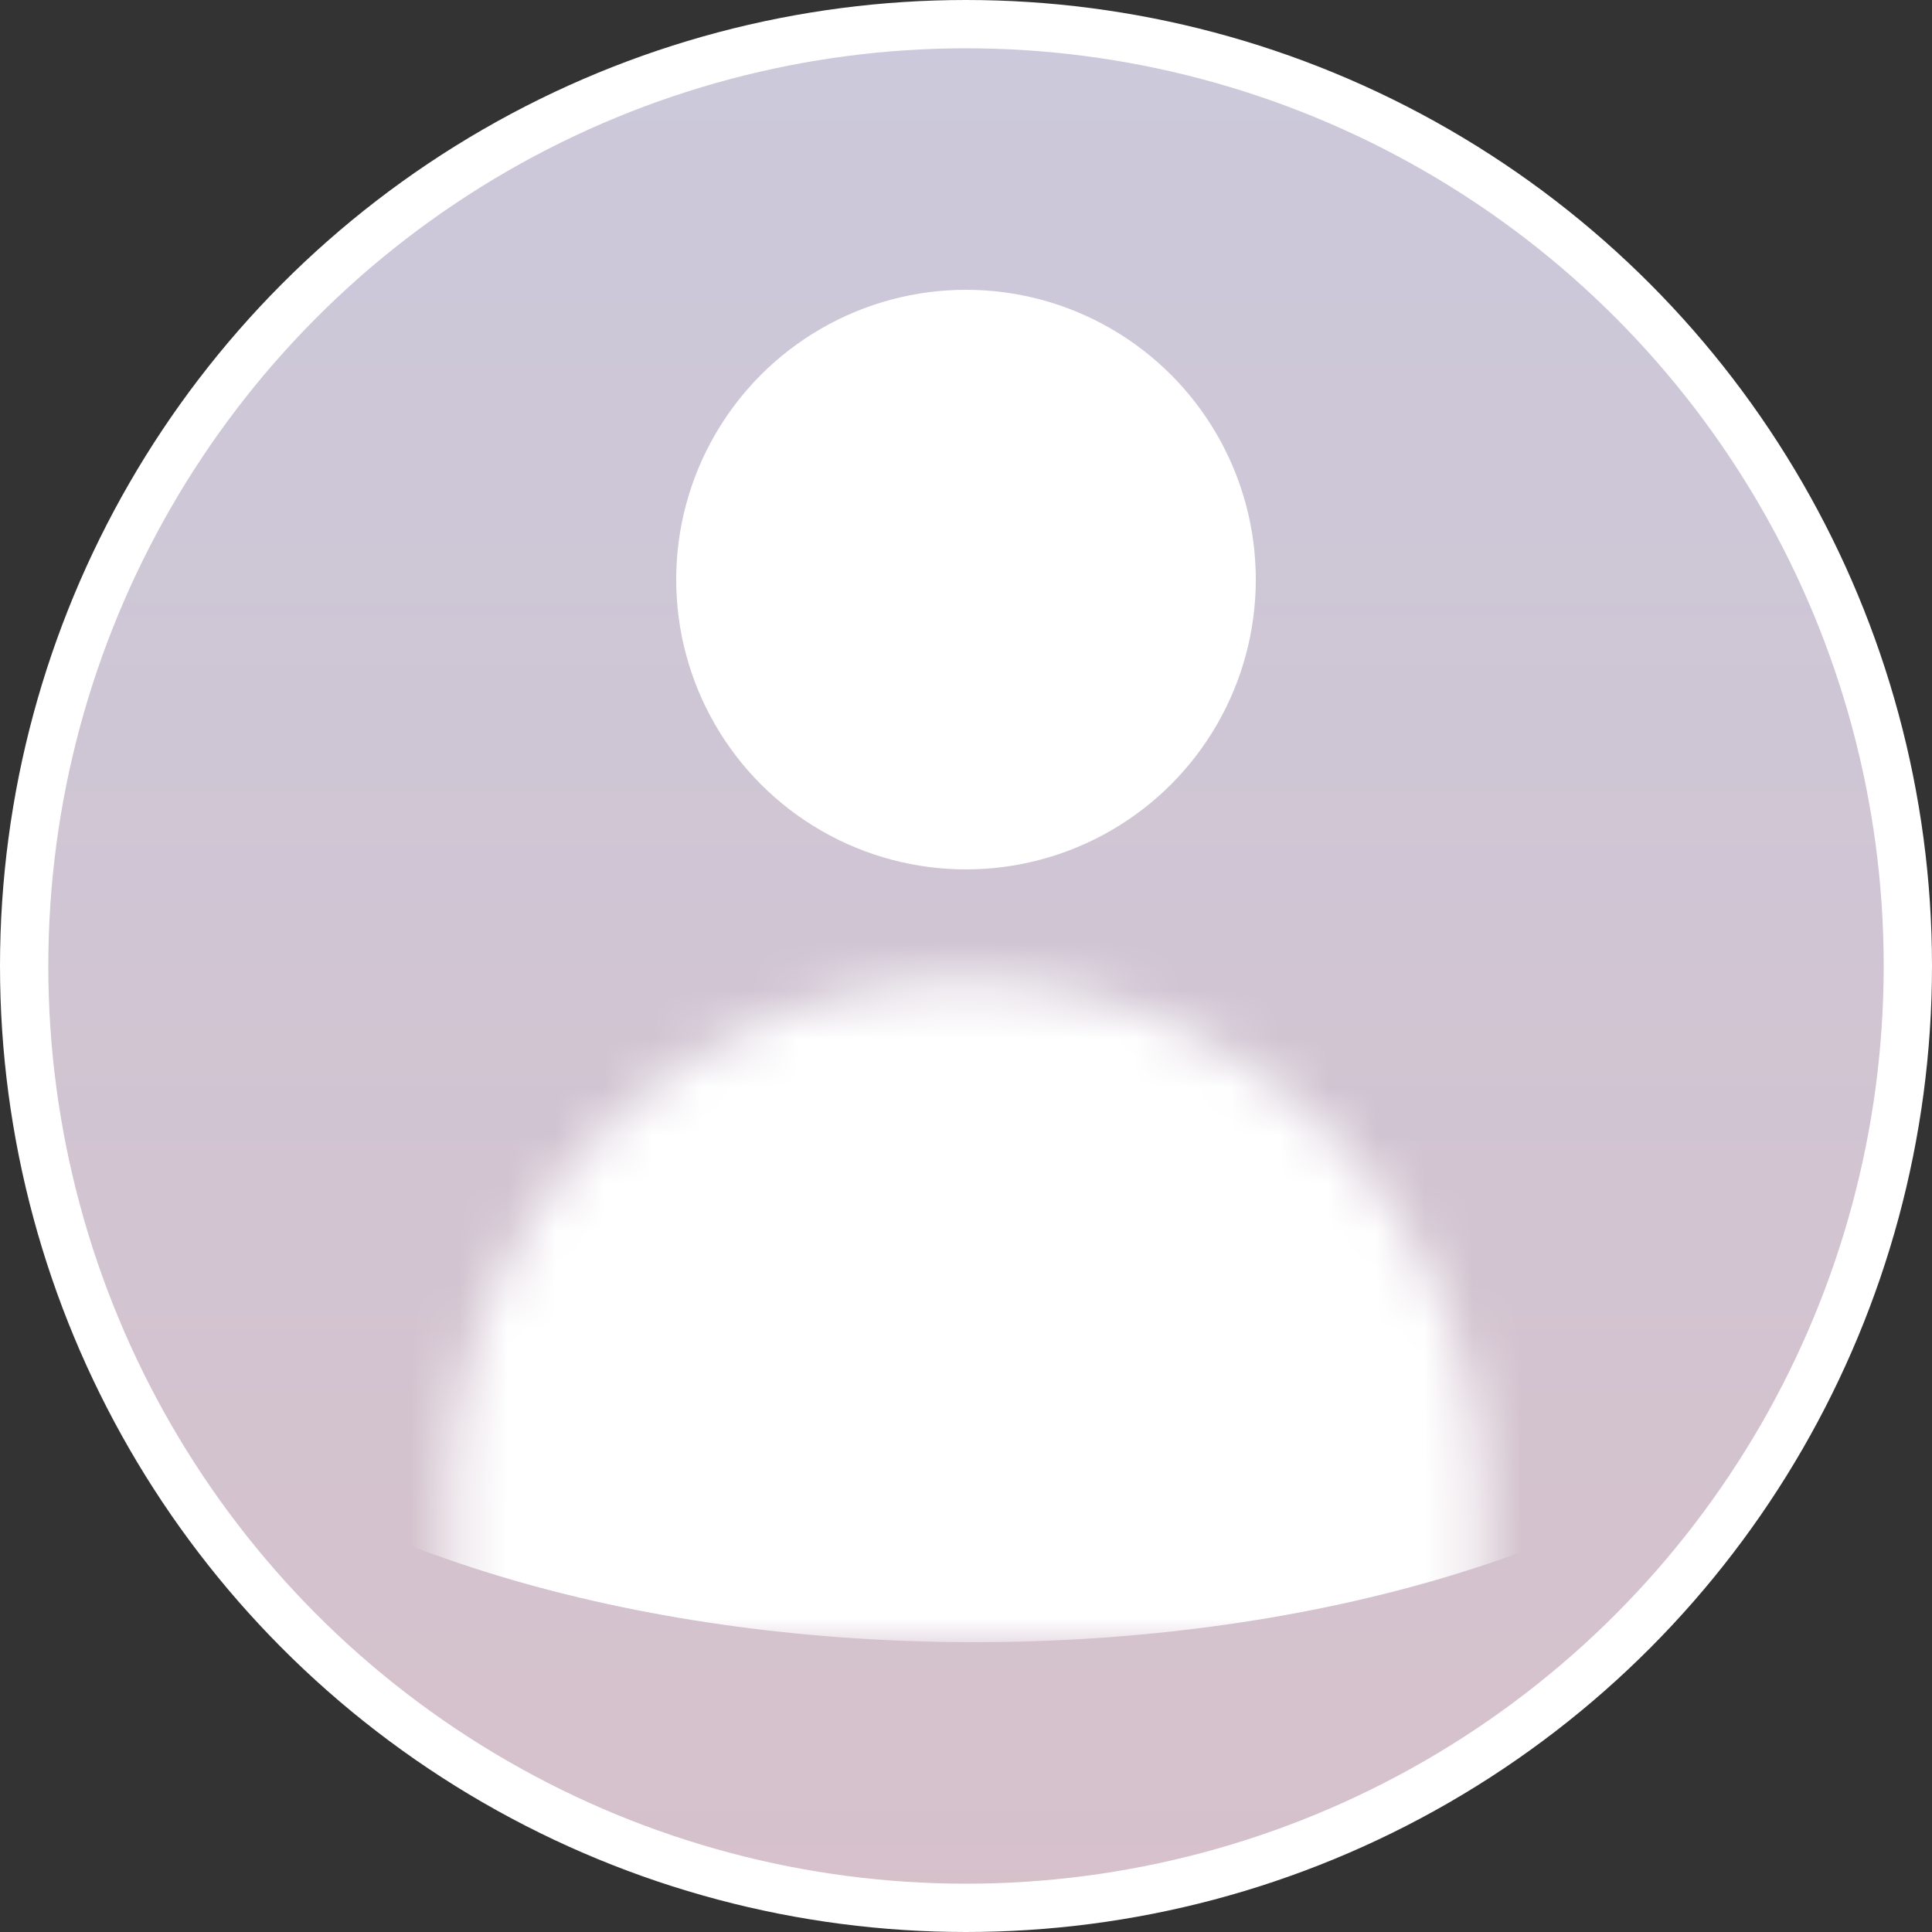 <svg xmlns="http://www.w3.org/2000/svg" width="20" height="20" fill="none" viewBox="0 0 40 40">
  <rect x="0" y="0" width="40" height="40" fill="#333333" stroke="none"/>
  <circle cx="20" cy="20" r="19.5" fill="url(#a)" stroke="#fff"/>
  <circle cx="20" cy="12" r="6" fill="#fff"/>
  <mask id="b" width="22" height="14" x="9" y="20" maskUnits="userSpaceOnUse" style="mask-type:alpha">
    <path fill="#fff" d="M9.33 31a10.67 10.67 0 0 1 21.34 0v3H9.33z"/>
  </mask>
  <g mask="url(#b)">
    <ellipse cx="20.17" cy="24.33" fill="#fff" rx="19.17" ry="9.67"/>
  </g>
  <defs>
    <linearGradient id="a" x1="20" x2="20" y1="0" y2="40" gradientUnits="userSpaceOnUse">
      <stop stop-color="#cbc9db"/>
      <stop offset="1" stop-color="#d6c1cb"/>
    </linearGradient>
  </defs>
</svg>
